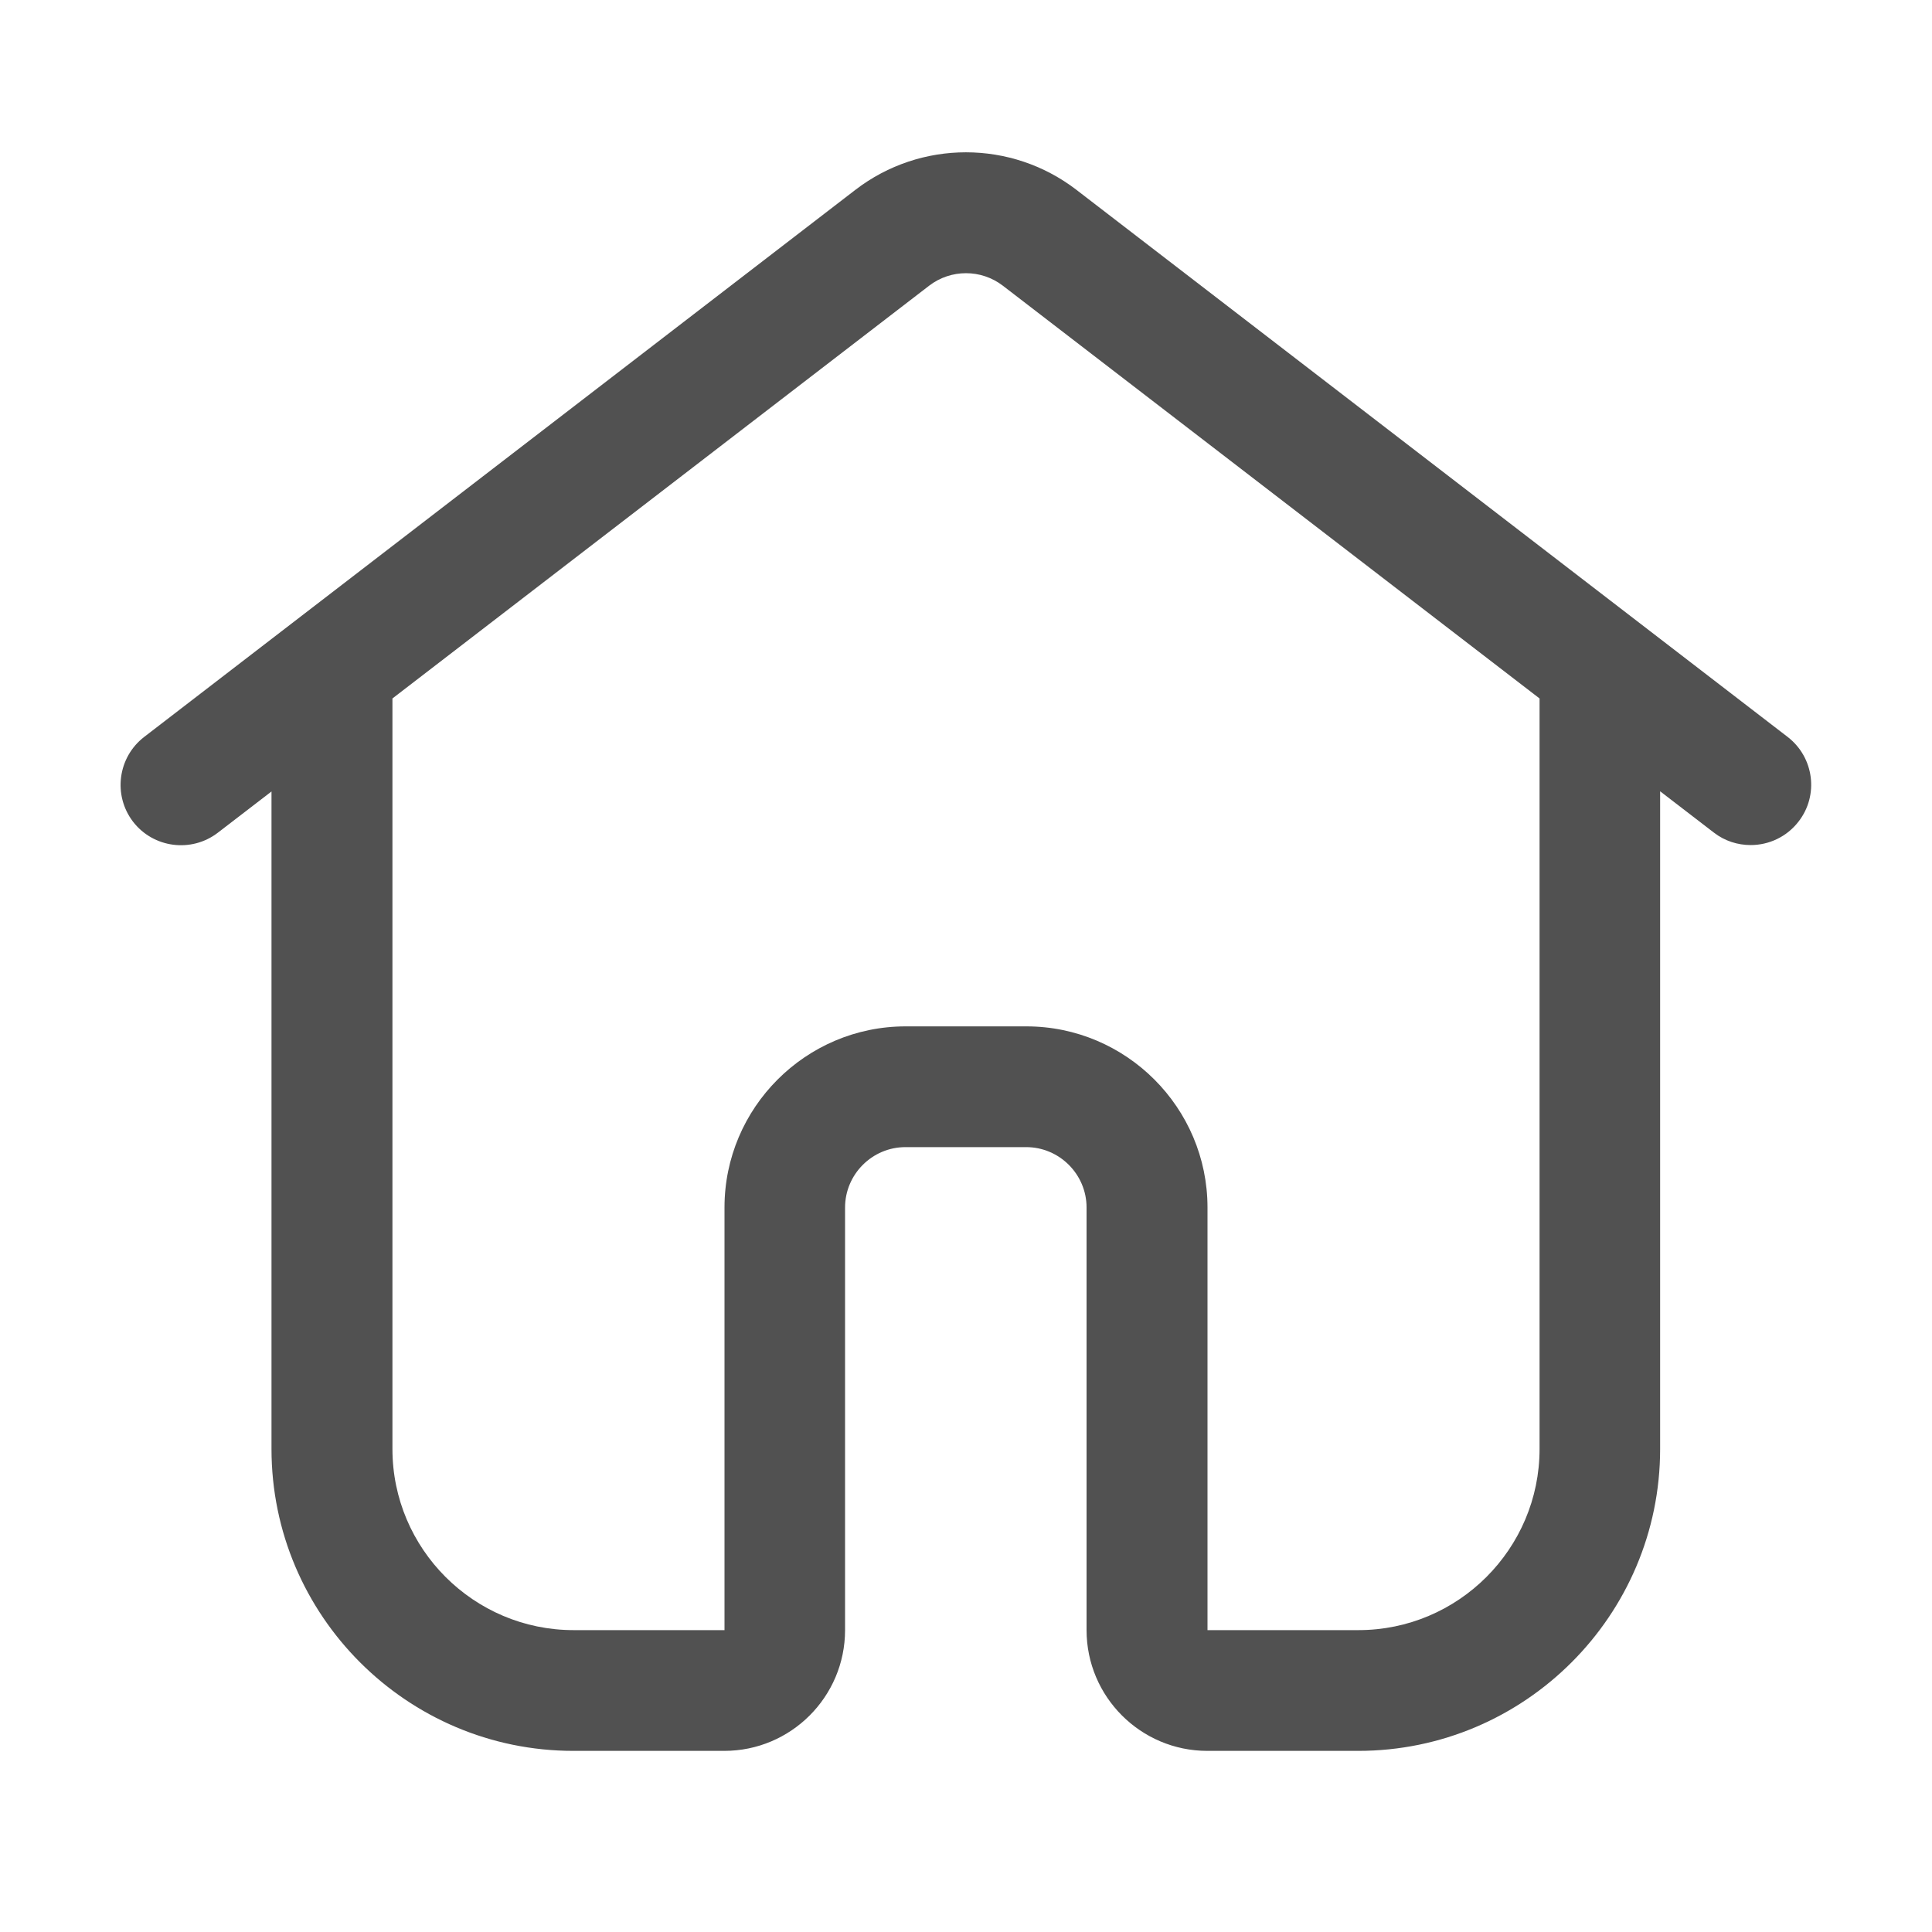 <?xml version="1.0" standalone="no"?><!DOCTYPE svg PUBLIC "-//W3C//DTD SVG 1.1//EN" "http://www.w3.org/Graphics/SVG/1.1/DTD/svg11.dtd"><svg t="1620796216036" class="icon" viewBox="0 0 1024 1024" version="1.1" xmlns="http://www.w3.org/2000/svg" p-id="1803" xmlns:xlink="http://www.w3.org/1999/xlink" width="200" height="200"><defs><style type="text/css"></style></defs><path d="M947.5 390.6l-377-290c-34.5-26.5-82.6-26.5-117.1 0l-377 290c-14 10.8-16.6 30.9-5.9 44.9 10.8 14 30.9 16.6 44.9 5.9l28.5-21.9V768c0 88.2 71.8 160 160 160h80c35.3 0 64-28.7 64-64V640c0-17.6 14.4-32 32-32h64c17.6 0 32 14.4 32 32v224c0 35.3 28.7 64 64 64h80c88.2 0 160-71.8 160-160V419.4l28.5 21.9c5.8 4.5 12.7 6.6 19.5 6.6 9.6 0 19.1-4.3 25.4-12.5 10.8-13.9 8.2-34-5.8-44.8zM816 768c0 52.9-43.1 96-96 96h-80V640c0-52.9-43.1-96-96-96h-64c-52.9 0-96 43.1-96 96v224h-80c-52.9 0-96-43.1-96-96V370.2l284.5-218.8c11.5-8.8 27.5-8.8 39 0L816 370.2V768z" fill="#515151" p-id="1804"></path></svg>